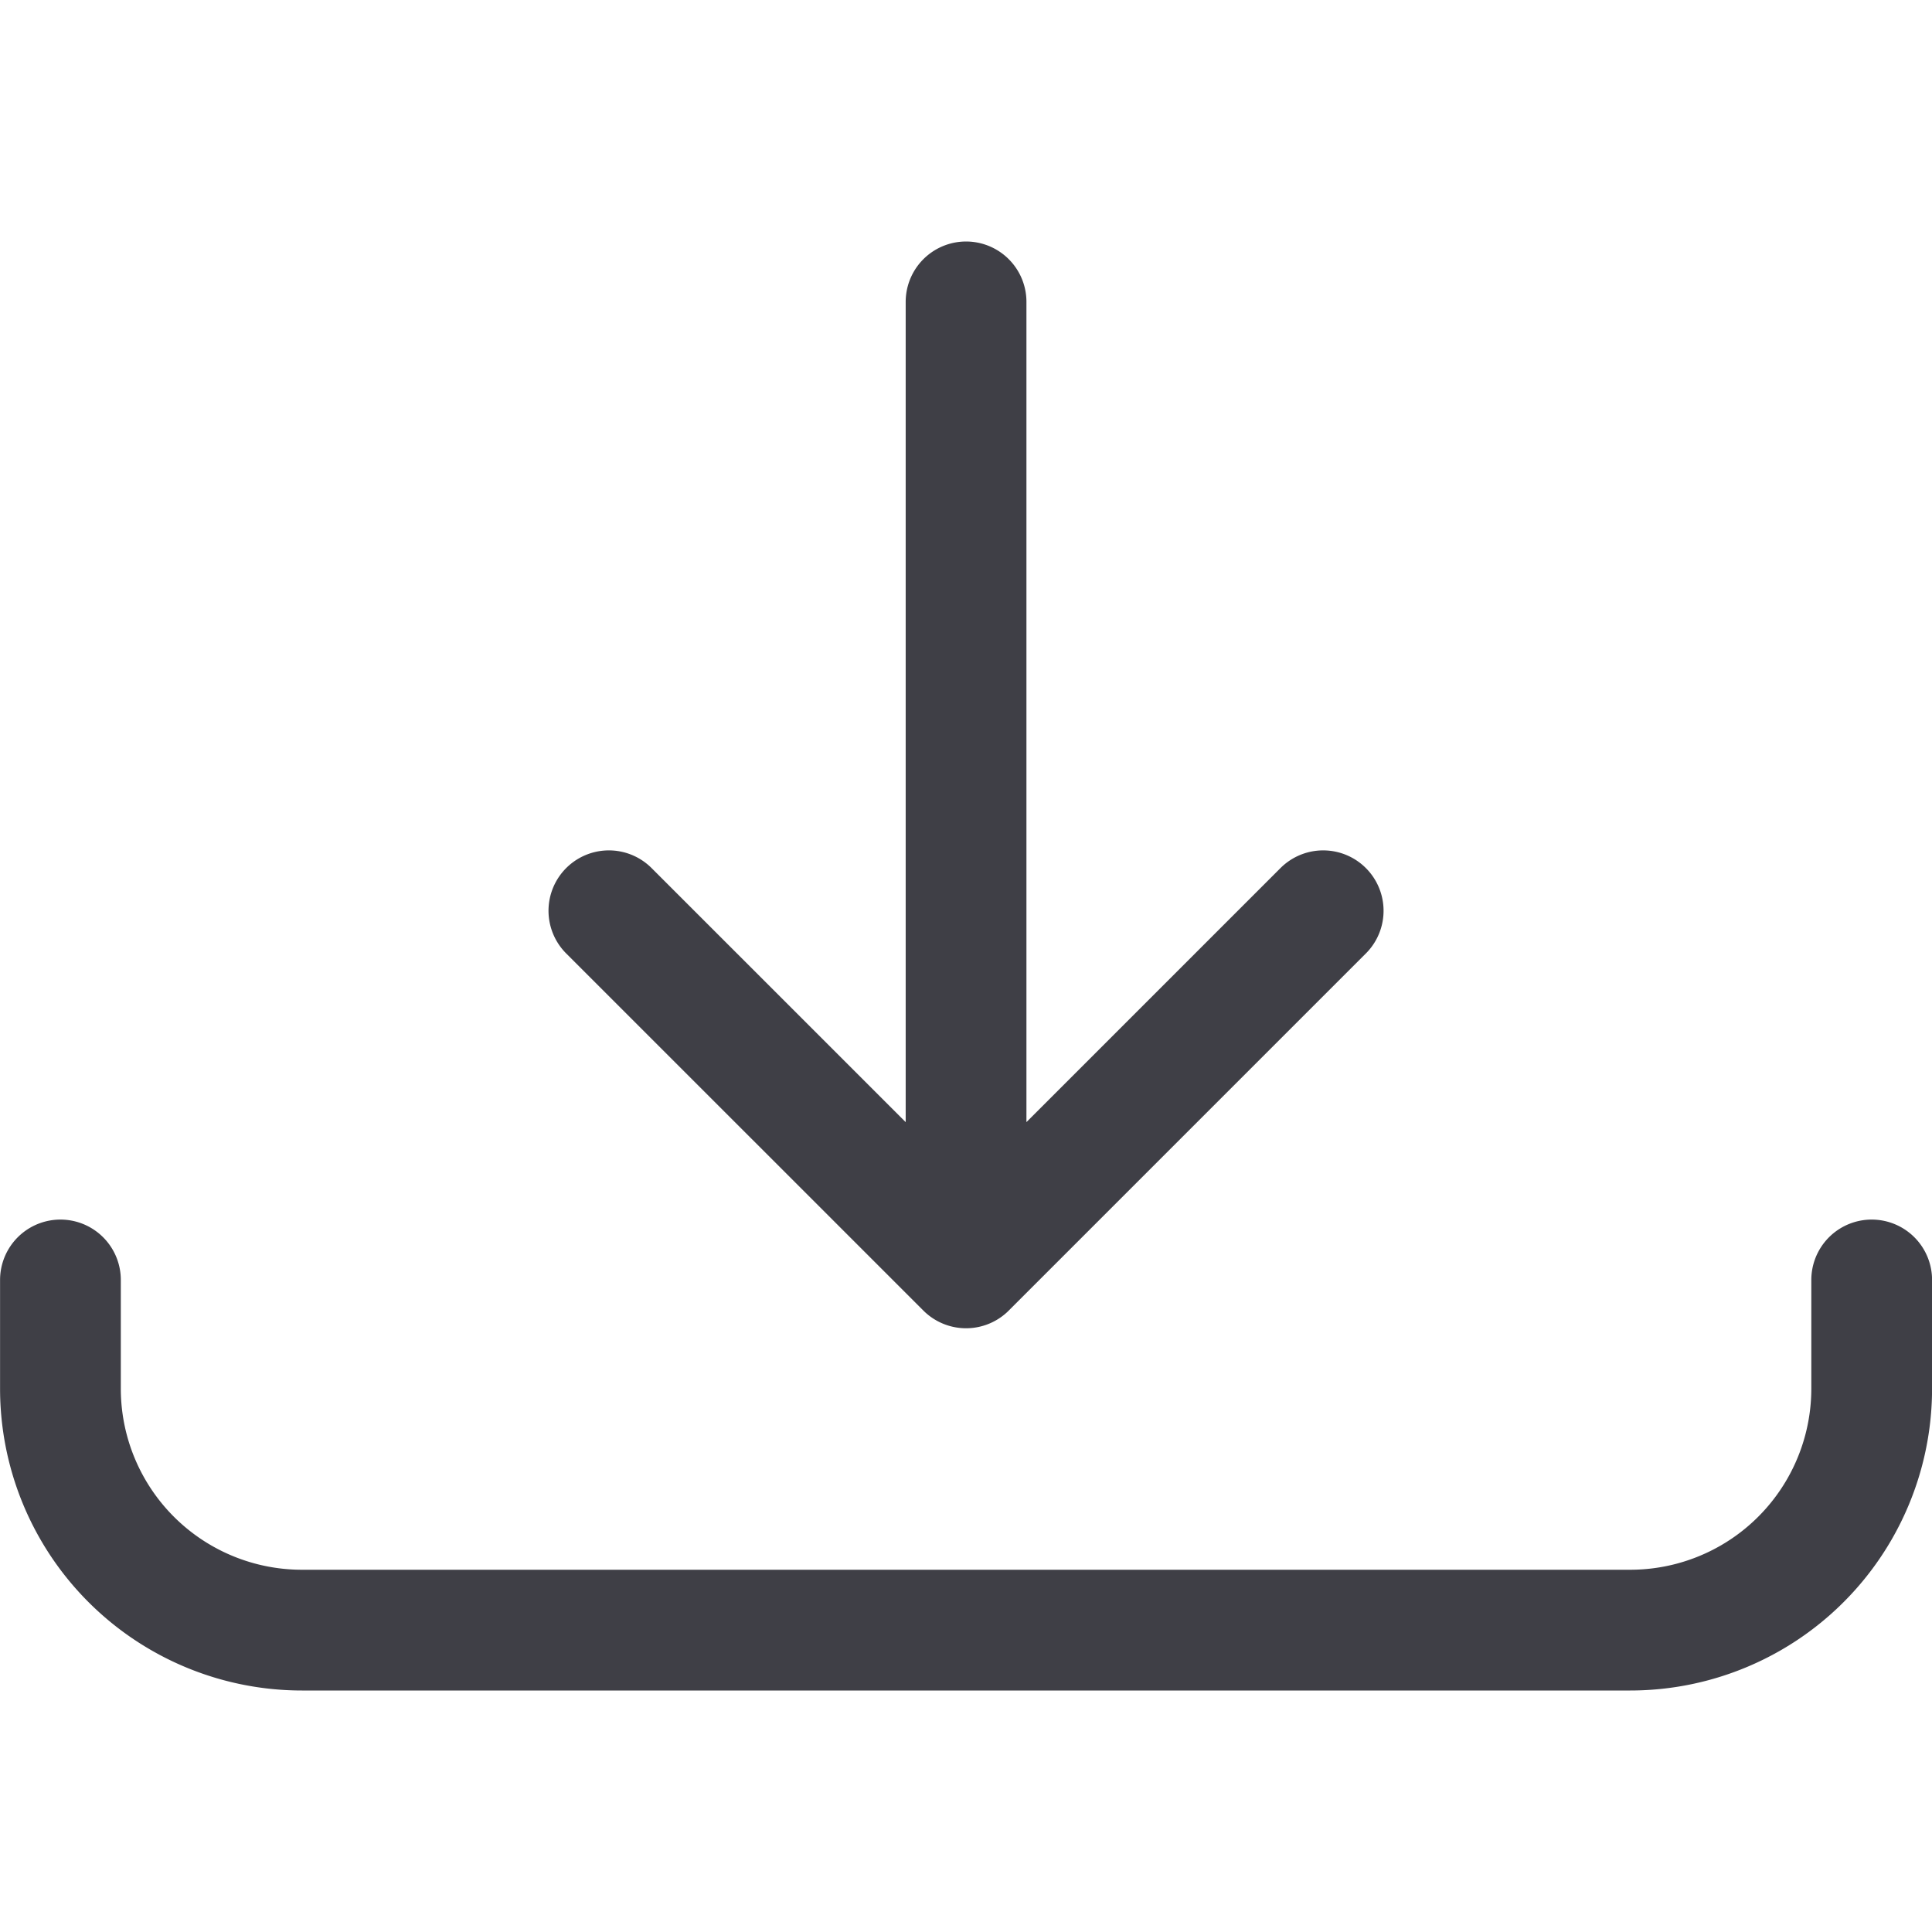 <svg xmlns="http://www.w3.org/2000/svg" width="32" height="32" fill="none" viewBox="0 0 32 32">
  <path stroke="#3F3F46" stroke-linecap="round" stroke-linejoin="round" stroke-width="2"
    d="M16.001 5v16M10.085 15.085 16.001 21l5.915-5.915M1.001 21.2V23a4 4 0 0 0 4 4h22a4 4 0 0 0 4-4v-1.8" />
</svg>